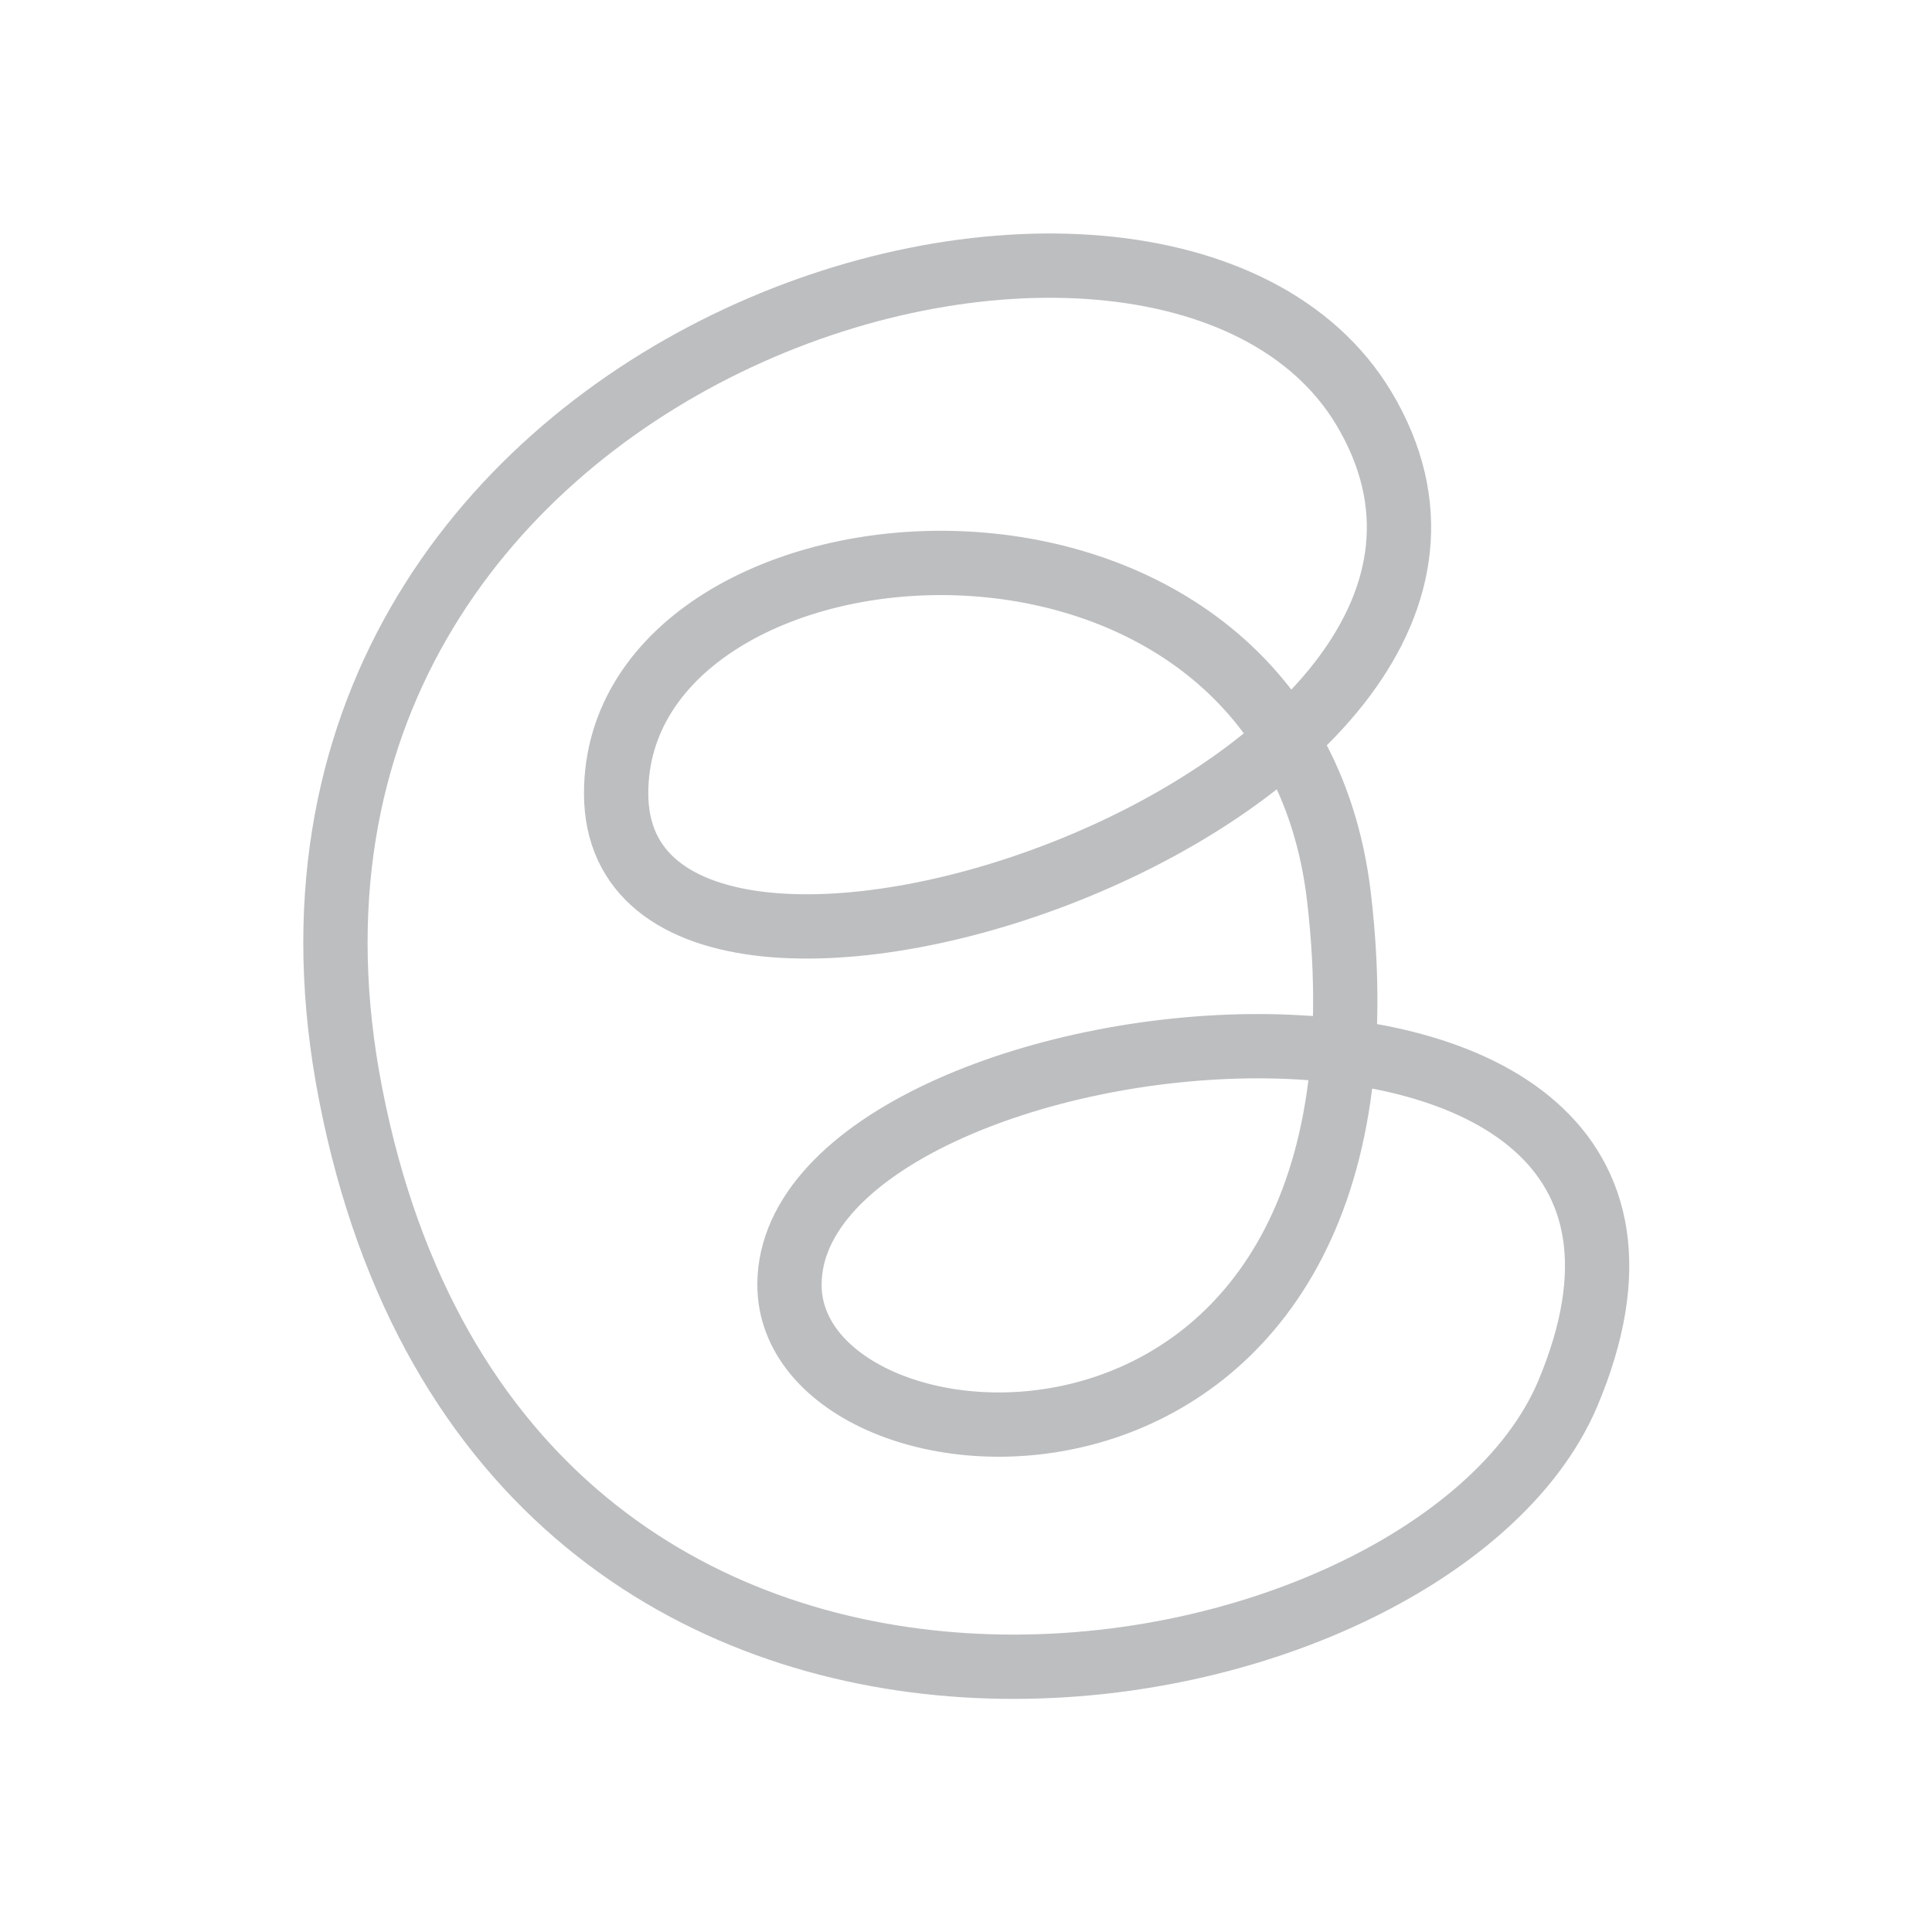 <svg id="Layer_1" data-name="Layer 1" xmlns="http://www.w3.org/2000/svg" viewBox="0 0 85.04 85.04"><defs><style>.cls-1{fill:none;stroke:#bcbec0;stroke-linecap:round;stroke-linejoin:round;stroke-width:2.83px;}</style></defs><title>gift</title><path class="cls-1" d="M69,61.36c9.28-22-34.15-17.21-34.25-4.85-.08,9.27,27.49,11.38,24.19-17-2.33-20.09-31.82-17.63-31.82-4.59,0,14.3,43.06,0,32.91-16.95C51.11,3.13,9,15.16,15.43,48.14,22.23,83.14,62.86,75.82,69,61.36Z"/></svg>
